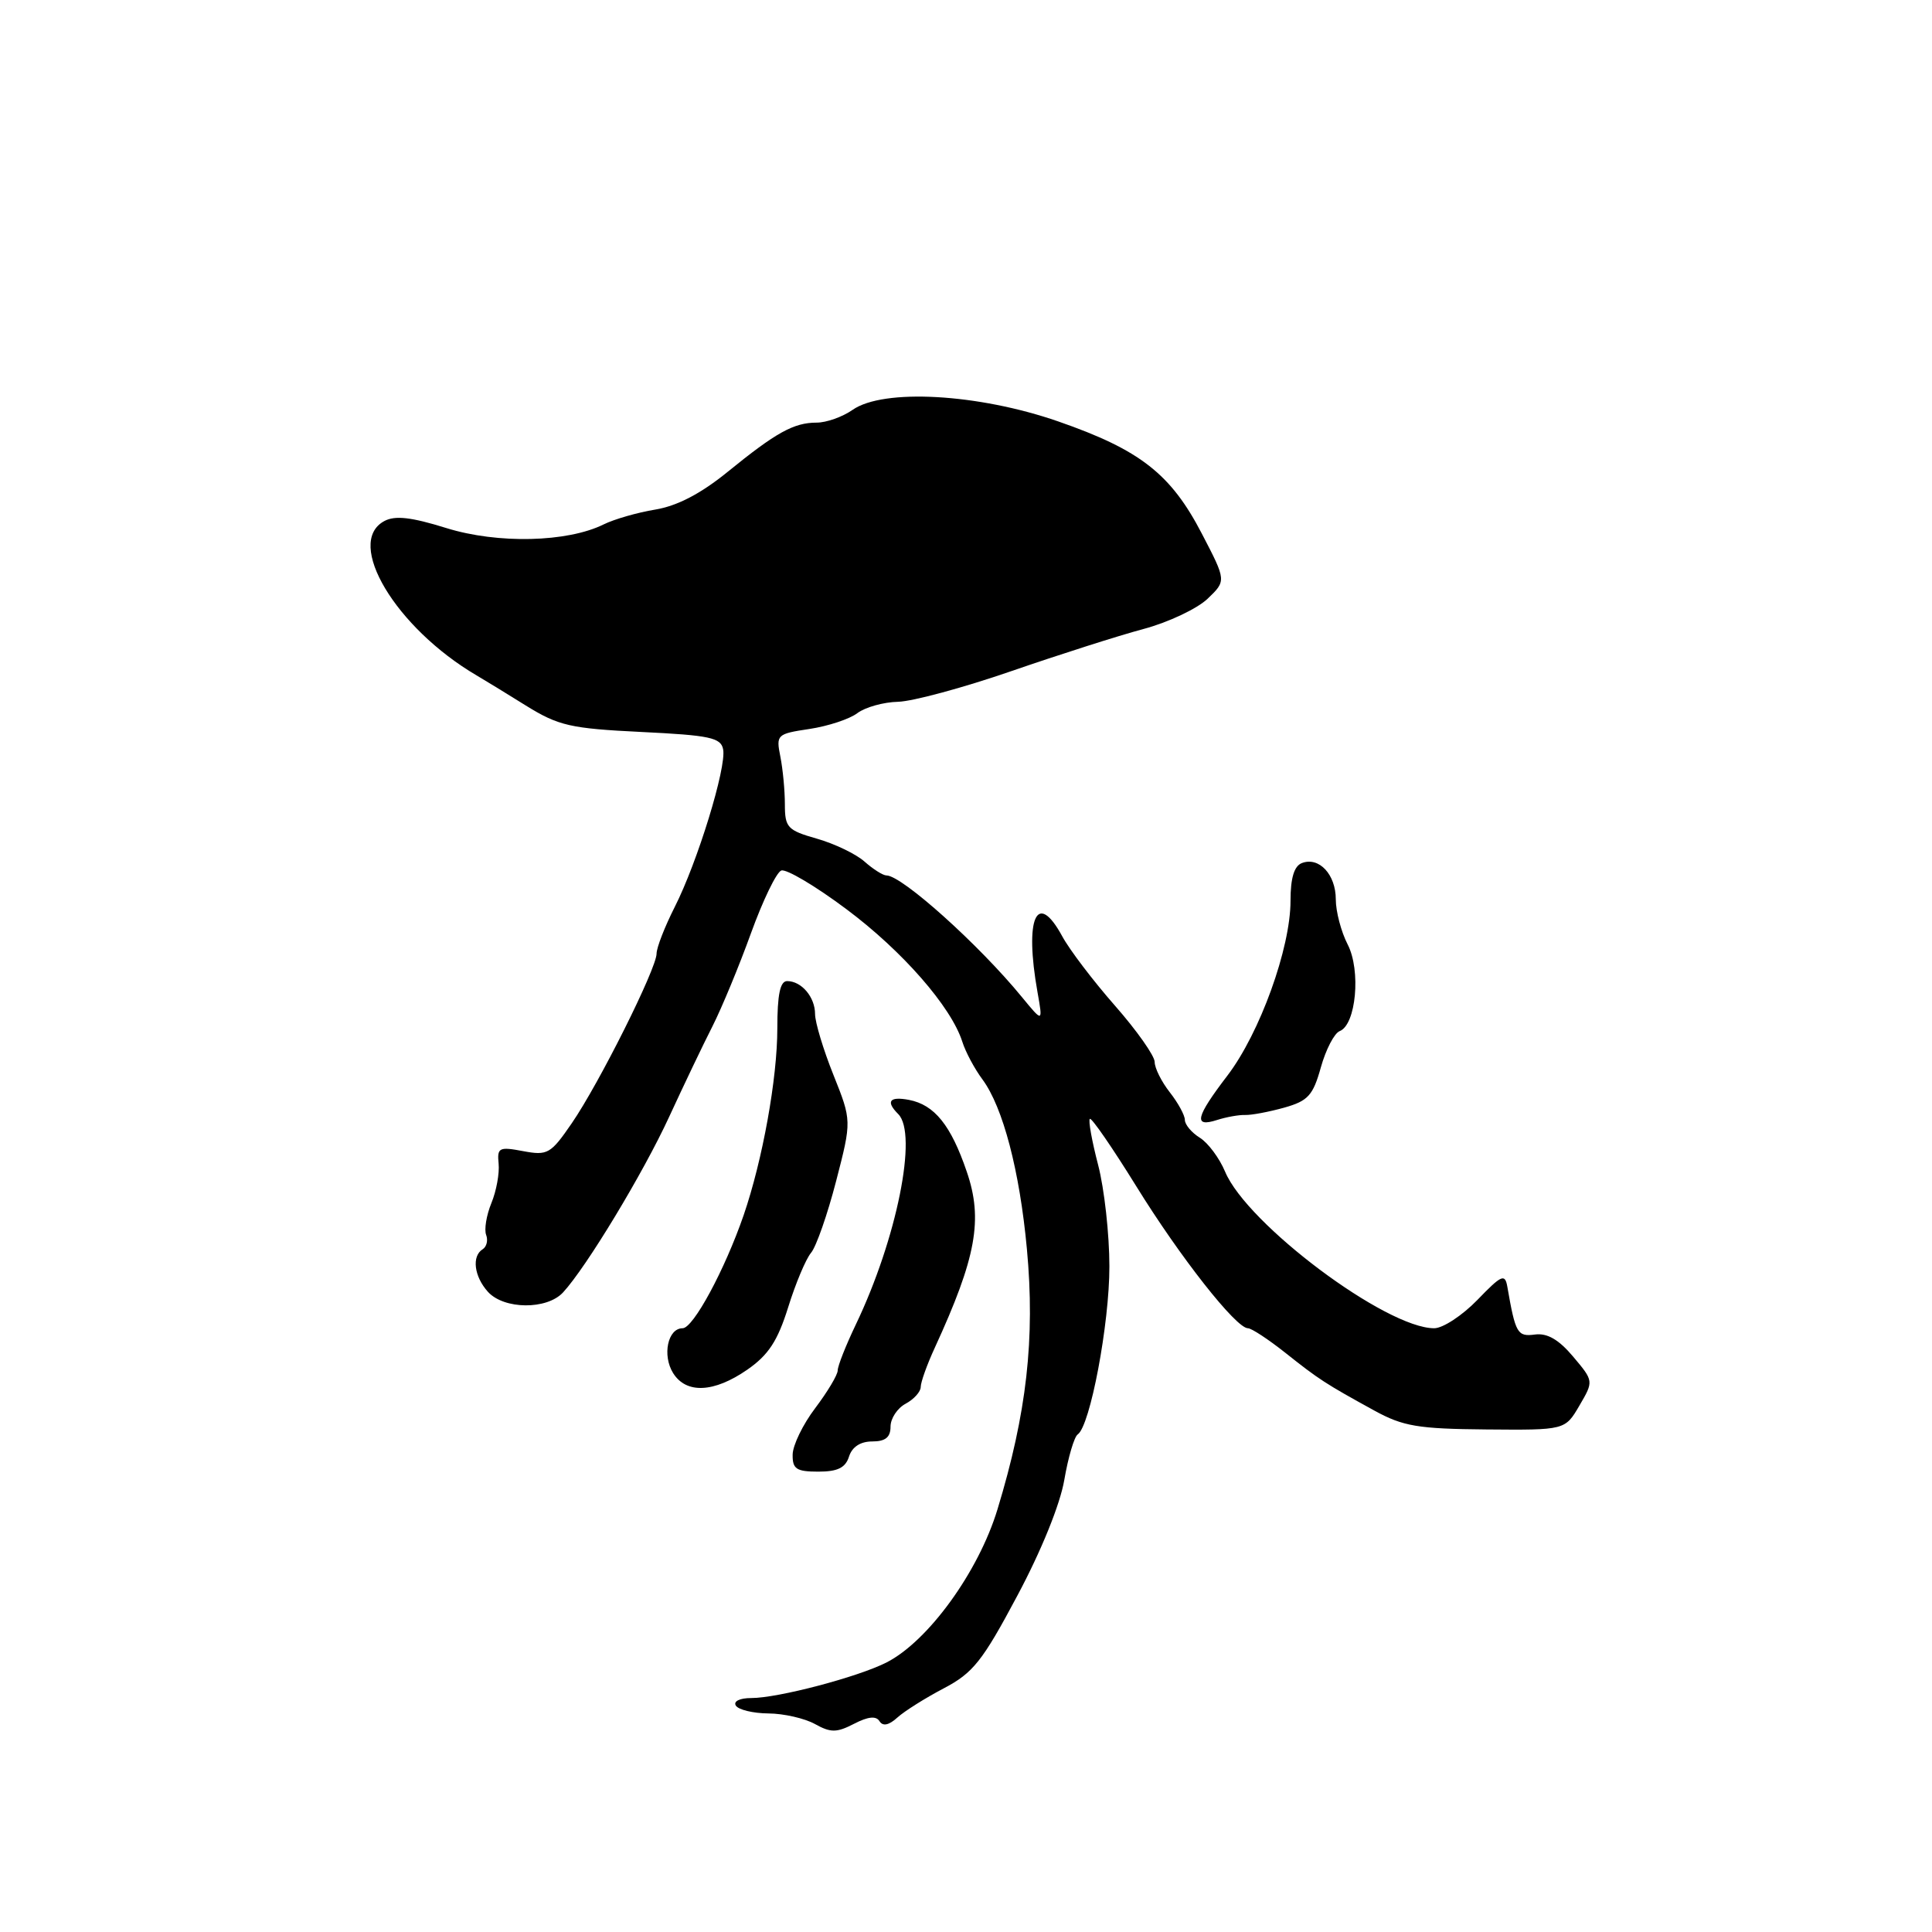 <?xml version="1.0" encoding="UTF-8" standalone="no"?>
<!DOCTYPE svg PUBLIC "-//W3C//DTD SVG 1.1//EN" "http://www.w3.org/Graphics/SVG/1.1/DTD/svg11.dtd" >
<svg xmlns="http://www.w3.org/2000/svg" xmlns:xlink="http://www.w3.org/1999/xlink" version="1.1" viewBox="0 0 256 256">
 <g >
 <path fill="currentColor"
d=" M 116.54 228.07 C 116.98 228.77 117.78 228.61 118.91 227.58 C 119.85 226.73 122.62 224.99 125.06 223.71 C 128.93 221.68 130.18 220.12 134.80 211.44 C 137.98 205.49 140.48 199.32 141.03 196.07 C 141.54 193.09 142.34 190.39 142.80 190.07 C 144.45 188.96 147.01 175.41 147.00 167.80 C 147.00 163.56 146.33 157.52 145.51 154.37 C 144.69 151.22 144.19 148.47 144.41 148.26 C 144.62 148.04 147.39 152.06 150.56 157.18 C 156.37 166.58 163.78 176.00 165.36 176.00 C 165.83 176.00 168.05 177.46 170.31 179.25 C 174.77 182.79 175.59 183.33 182.11 186.91 C 185.92 189.00 187.89 189.33 196.94 189.41 C 207.38 189.50 207.38 189.50 209.28 186.25 C 211.18 183.00 211.18 183.00 208.45 179.76 C 206.55 177.50 205.02 176.62 203.40 176.83 C 201.06 177.14 200.81 176.71 199.73 170.50 C 199.42 168.73 198.97 168.92 195.76 172.25 C 193.76 174.31 191.19 176.00 190.04 176.00 C 183.65 176.00 165.24 162.21 162.33 155.25 C 161.58 153.46 160.08 151.44 158.99 150.76 C 157.89 150.08 157.00 149.01 157.00 148.39 C 157.00 147.78 156.10 146.13 155.00 144.73 C 153.90 143.33 153.00 141.52 153.00 140.72 C 153.00 139.91 150.64 136.56 147.75 133.27 C 144.86 129.98 141.71 125.84 140.75 124.06 C 137.38 117.86 135.72 121.64 137.48 131.50 C 138.19 135.50 138.19 135.50 135.42 132.13 C 129.75 125.20 119.51 116.00 117.46 116.00 C 117.00 116.00 115.70 115.18 114.56 114.17 C 113.43 113.16 110.59 111.80 108.25 111.13 C 104.34 110.02 104.00 109.65 104.00 106.58 C 104.00 104.75 103.73 101.90 103.40 100.25 C 102.82 97.35 102.94 97.24 107.27 96.59 C 109.72 96.22 112.58 95.28 113.61 94.49 C 114.65 93.71 117.08 93.03 119.00 92.99 C 120.92 92.94 127.67 91.12 134.00 88.93 C 140.32 86.75 148.20 84.23 151.50 83.35 C 154.80 82.47 158.62 80.66 160.00 79.35 C 162.50 76.96 162.50 76.96 159.26 70.73 C 155.14 62.79 151.07 59.61 140.22 55.84 C 129.63 52.16 117.05 51.45 112.97 54.31 C 111.64 55.24 109.50 56.00 108.21 56.00 C 105.18 56.00 102.84 57.30 96.42 62.52 C 92.88 65.40 89.76 67.03 86.84 67.52 C 84.45 67.91 81.38 68.80 80.00 69.48 C 75.19 71.87 65.95 72.09 59.14 69.97 C 54.49 68.52 52.35 68.28 50.93 69.04 C 45.64 71.87 52.43 83.20 63.16 89.50 C 64.10 90.05 67.04 91.84 69.68 93.49 C 74.01 96.17 75.56 96.53 84.99 96.99 C 94.06 97.43 95.53 97.74 95.82 99.30 C 96.28 101.68 92.42 114.24 89.40 120.19 C 88.08 122.80 87.00 125.57 87.00 126.36 C 87.00 128.33 79.38 143.58 75.76 148.84 C 72.97 152.90 72.56 153.14 69.31 152.53 C 66.13 151.93 65.86 152.07 66.07 154.19 C 66.20 155.46 65.77 157.82 65.11 159.42 C 64.45 161.03 64.14 162.93 64.42 163.64 C 64.69 164.35 64.48 165.20 63.96 165.53 C 62.48 166.44 62.82 169.14 64.65 171.17 C 66.79 173.53 72.47 173.57 74.61 171.25 C 77.71 167.89 85.23 155.44 88.66 148.00 C 90.56 143.88 93.14 138.47 94.40 136.00 C 95.65 133.53 97.95 127.97 99.51 123.65 C 101.07 119.34 102.87 115.60 103.52 115.35 C 104.17 115.10 108.05 117.40 112.14 120.46 C 119.57 126.00 126.04 133.41 127.51 138.03 C 127.93 139.37 129.13 141.62 130.18 143.03 C 132.90 146.71 135.11 155.13 136.07 165.50 C 137.17 177.34 136.05 187.27 132.17 200.00 C 129.65 208.29 122.98 217.48 117.46 220.29 C 113.65 222.22 103.10 225.00 99.55 225.00 C 98.02 225.00 97.15 225.43 97.50 226.00 C 97.84 226.55 99.78 227.02 101.81 227.04 C 103.84 227.05 106.62 227.69 107.98 228.44 C 110.08 229.61 110.86 229.60 113.17 228.41 C 115.02 227.45 116.09 227.34 116.54 228.07 Z  M 112.50 193.00 C 112.91 191.72 114.01 191.00 115.57 191.00 C 117.32 191.00 118.00 190.45 118.00 189.04 C 118.00 187.95 118.90 186.59 120.00 186.00 C 121.10 185.41 122.00 184.41 122.00 183.78 C 122.00 183.15 122.84 180.80 123.87 178.57 C 129.36 166.62 130.28 161.59 128.10 155.25 C 126.00 149.09 123.82 146.39 120.44 145.74 C 117.85 145.25 117.34 145.94 119.02 147.62 C 121.64 150.24 118.83 164.17 113.40 175.51 C 112.08 178.27 111.00 181.00 111.00 181.59 C 111.00 182.17 109.66 184.41 108.03 186.57 C 106.39 188.73 105.04 191.51 105.03 192.75 C 105.00 194.65 105.53 195.00 108.43 195.00 C 110.99 195.00 112.03 194.49 112.50 193.00 Z  M 99.02 181.49 C 101.83 179.54 103.04 177.68 104.43 173.24 C 105.41 170.08 106.78 166.82 107.47 166.00 C 108.16 165.18 109.65 160.90 110.79 156.50 C 112.86 148.50 112.86 148.50 110.43 142.42 C 109.09 139.08 108.00 135.46 108.00 134.37 C 108.00 132.12 106.21 130.00 104.30 130.00 C 103.37 130.00 103.00 131.79 103.00 136.25 C 103.00 142.91 101.05 153.70 98.53 161.04 C 96.03 168.27 91.86 176.00 90.45 176.00 C 88.48 176.00 87.73 179.59 89.19 181.94 C 90.93 184.72 94.60 184.55 99.02 181.49 Z  M 165.00 147.74 C 165.82 147.77 168.15 147.33 170.16 146.77 C 173.32 145.88 173.98 145.16 175.02 141.43 C 175.68 139.07 176.80 136.91 177.51 136.63 C 179.69 135.80 180.35 128.58 178.57 125.14 C 177.71 123.47 177.00 120.78 177.00 119.17 C 177.00 115.87 174.78 113.49 172.51 114.36 C 171.48 114.75 171.00 116.34 171.00 119.37 C 171.00 125.64 166.93 136.90 162.64 142.52 C 158.43 148.03 158.10 149.42 161.25 148.41 C 162.49 148.01 164.18 147.71 165.00 147.74 Z "/>
</g>
</svg>